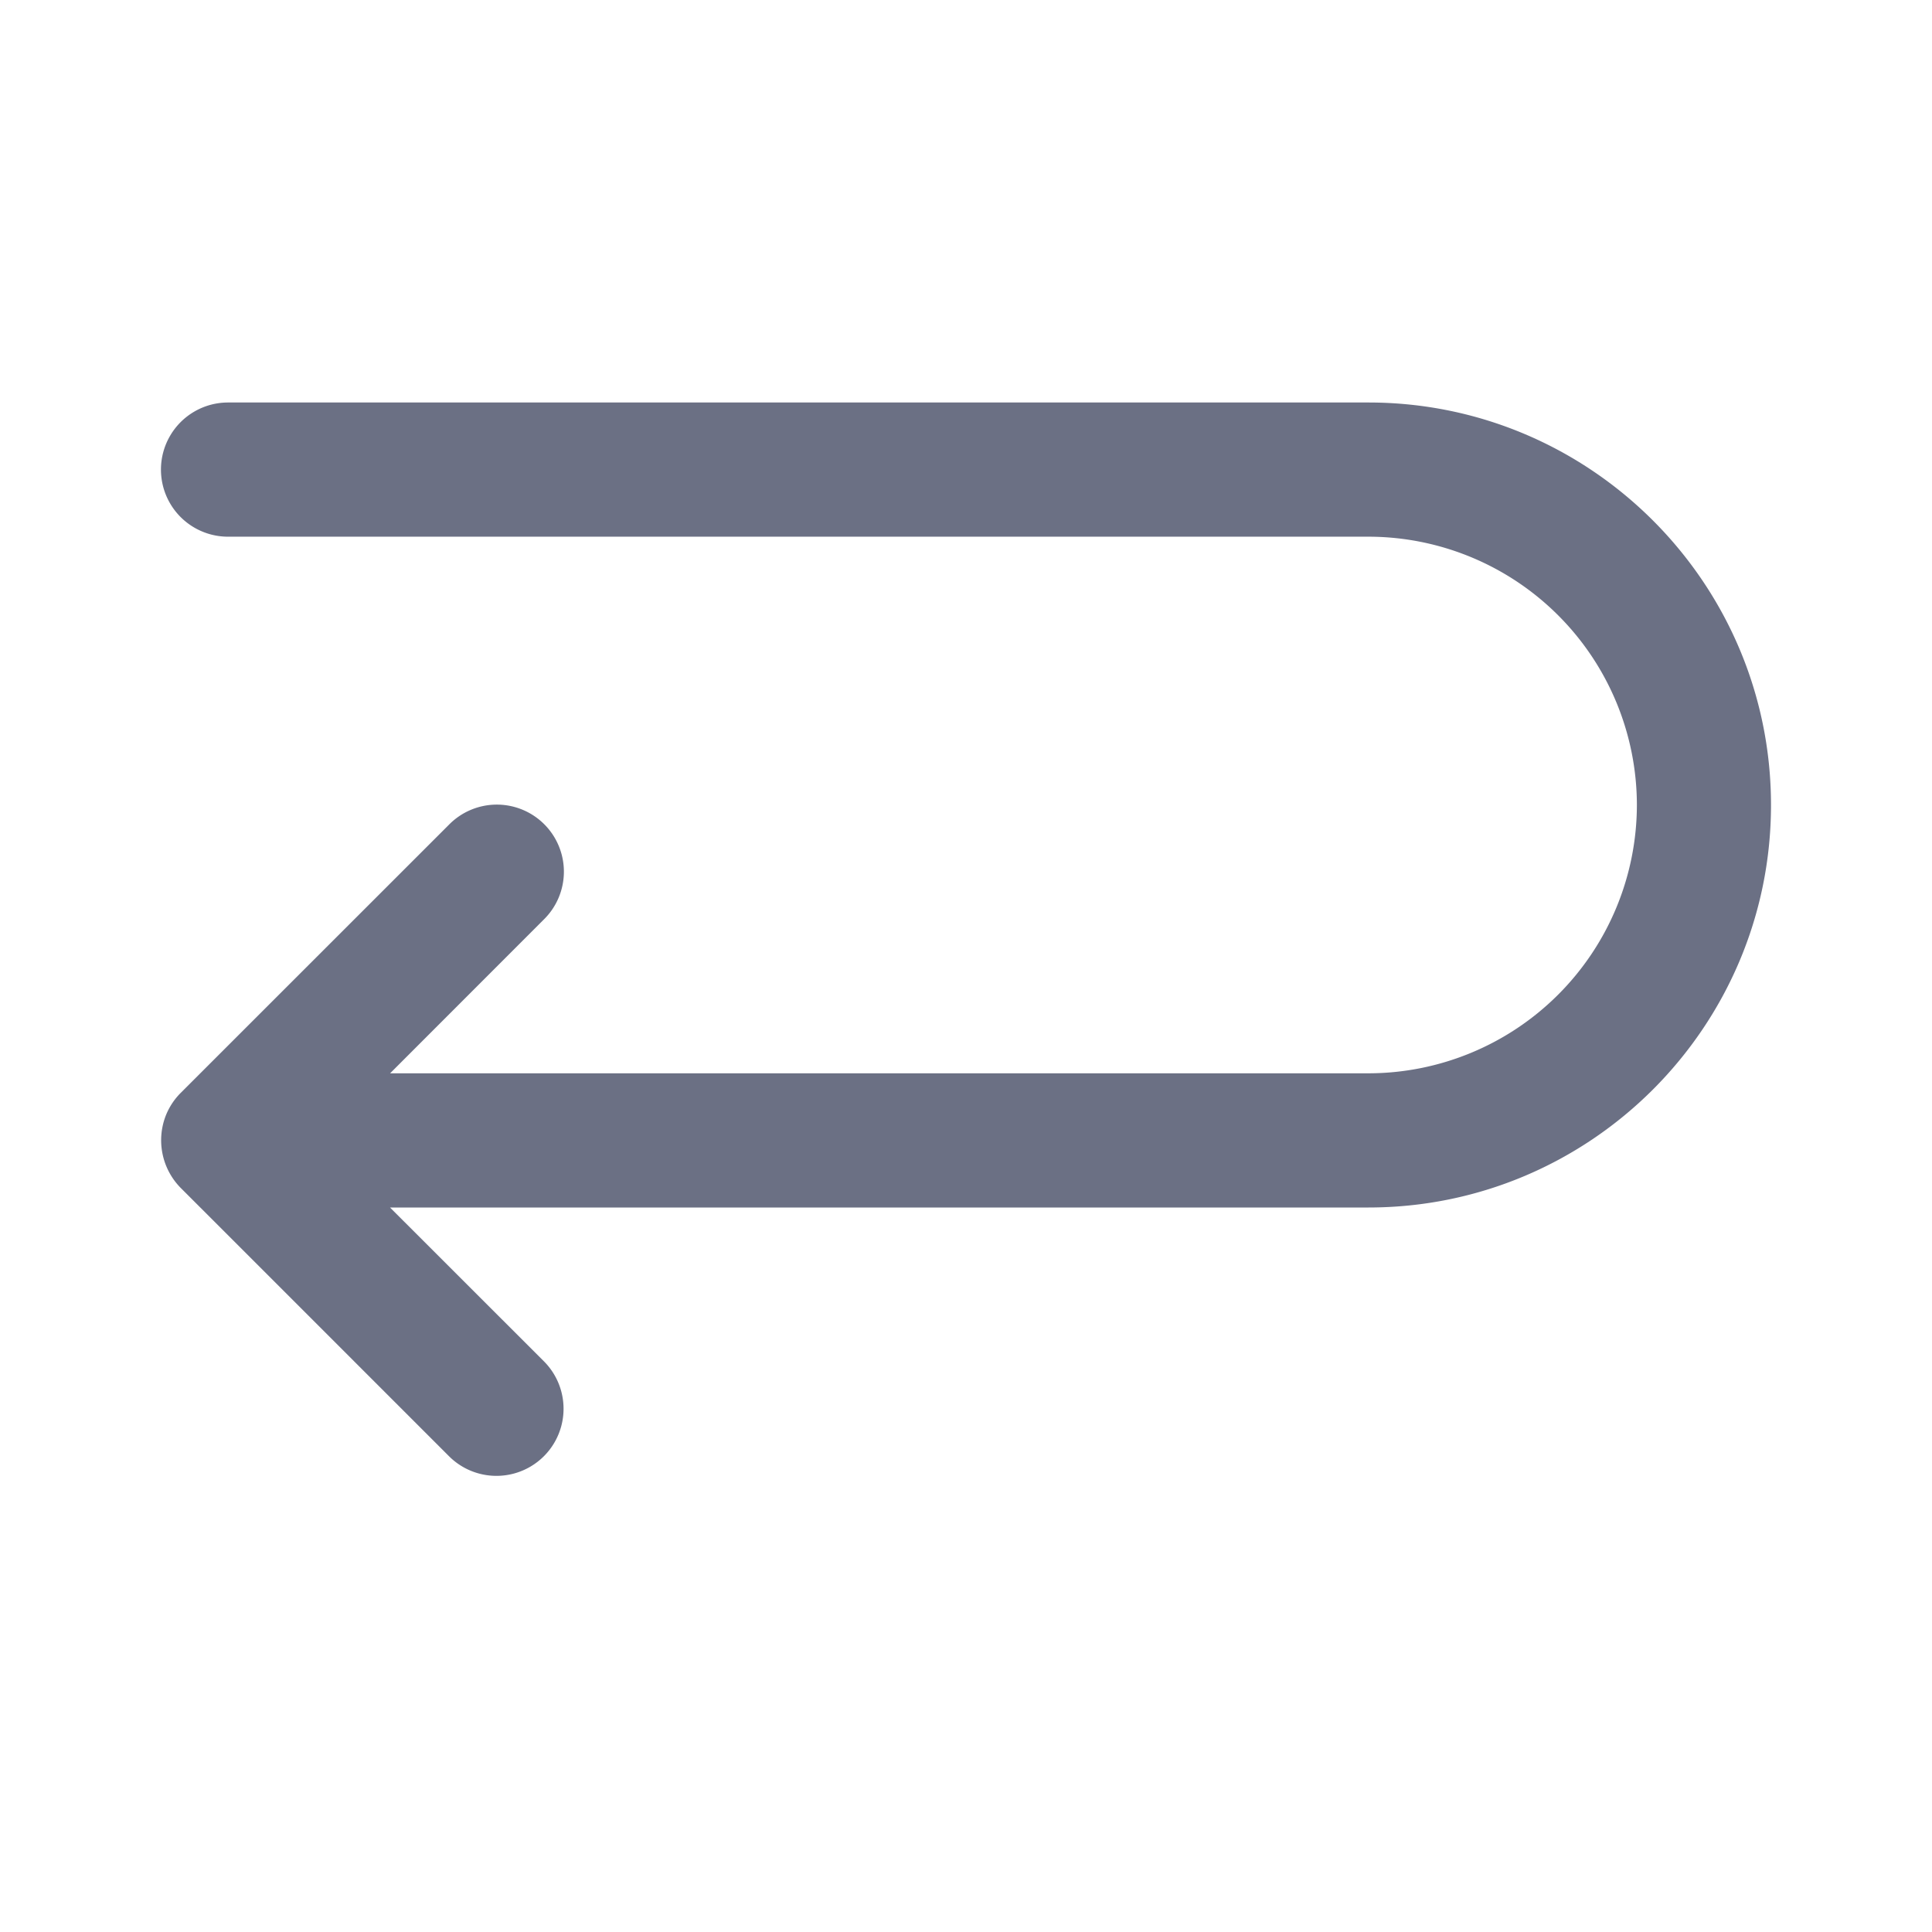 <svg xmlns="http://www.w3.org/2000/svg" fill="none" viewBox="0 0 24 24"><path fill="#6B7084" fill-rule="evenodd" d="M17 15H4.845l1.911 1.91a.833.833 0 1 1-1.178 1.18l-3.334-3.334a.843.843 0 0 1-.18-.909.835.835 0 0 1 .18-.27l3.334-3.333a.833.833 0 1 1 1.178 1.178l-1.91 1.911H17A3.338 3.338 0 0 0 20.334 10 3.337 3.337 0 0 0 17 6.667H2.833a.833.833 0 0 1 0-1.667H17c2.757 0 5 2.243 5 5s-2.243 5-5 5Z" clip-rule="evenodd"/></svg>